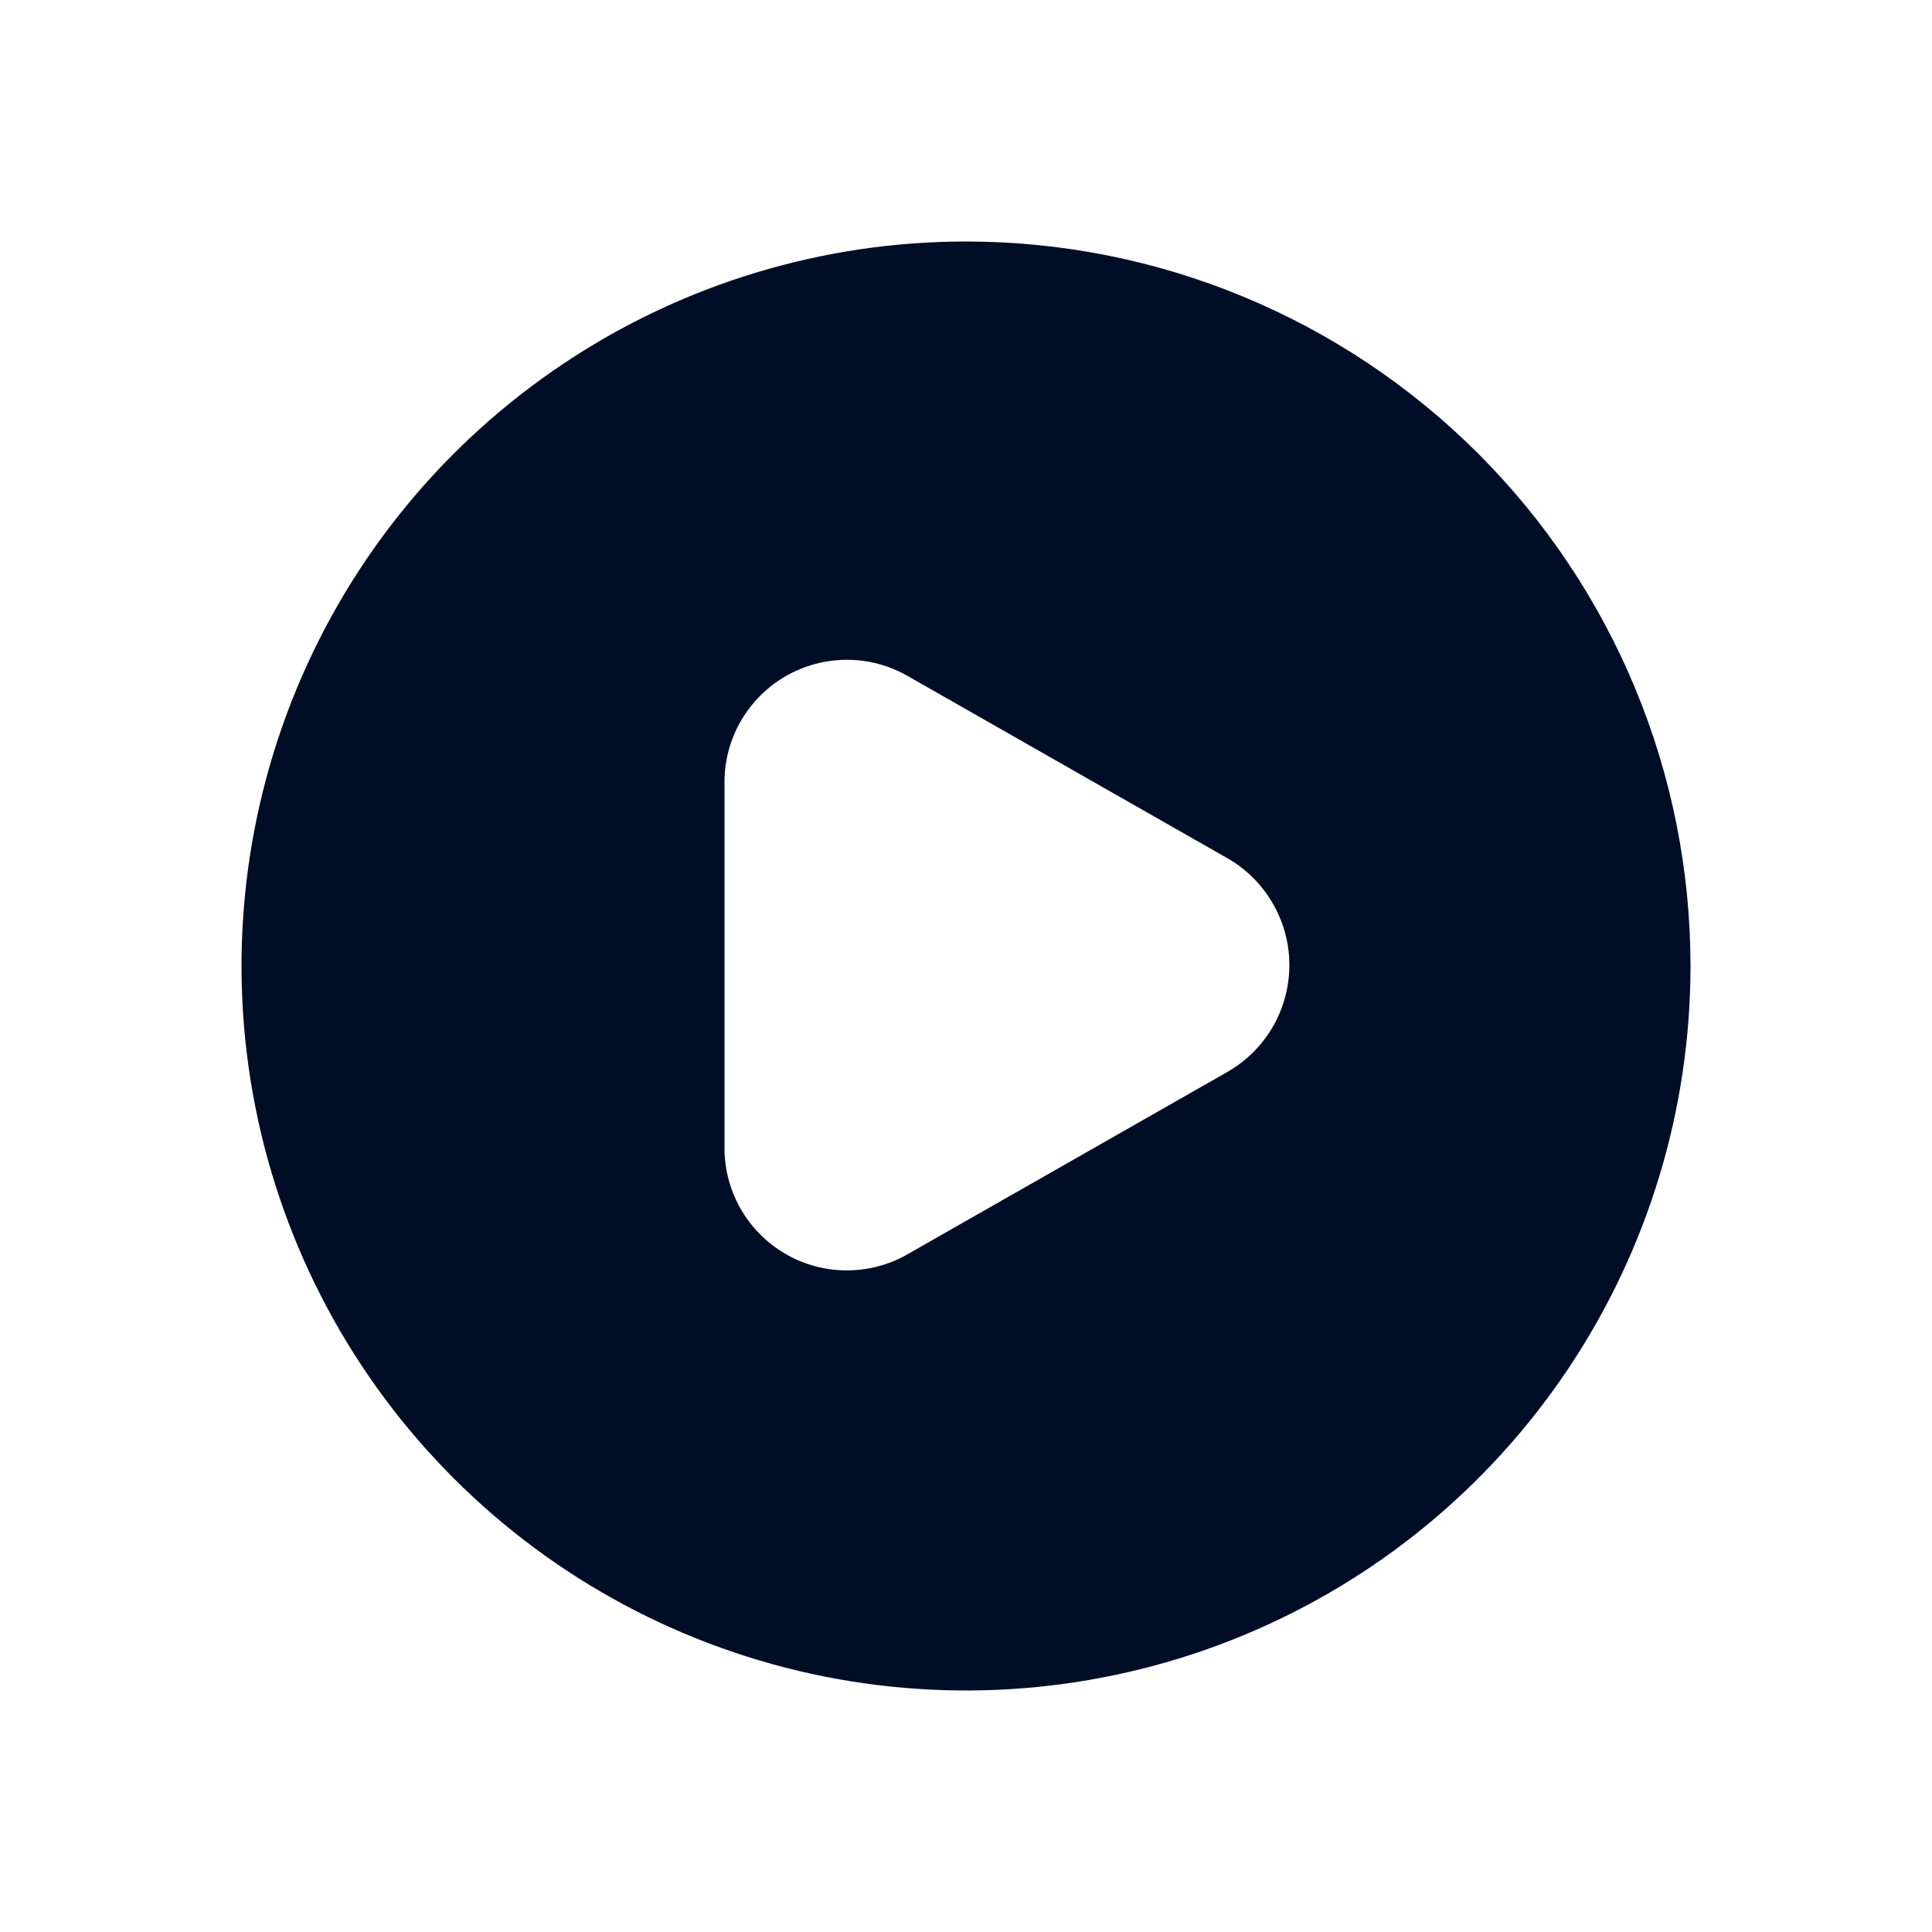<svg width="24" height="24" viewBox="0 0 24 24" fill="none" xmlns="http://www.w3.org/2000/svg">
<path d="M12 3C10.22 3 8.48 3.528 7 4.517C5.52 5.506 4.366 6.911 3.685 8.556C3.004 10.2 2.826 12.01 3.173 13.756C3.52 15.502 4.377 17.105 5.636 18.364C6.895 19.623 8.498 20.48 10.244 20.827C11.99 21.174 13.8 20.996 15.444 20.315C17.089 19.634 18.494 18.48 19.483 17C20.472 15.52 21 13.78 21 12C21 9.613 20.052 7.324 18.364 5.636C16.676 3.948 14.387 3 12 3ZM15.24 13.32L11.24 15.6C11.01 15.724 10.752 15.786 10.49 15.781C10.229 15.776 9.973 15.704 9.748 15.571C9.523 15.438 9.336 15.25 9.205 15.024C9.074 14.797 9.003 14.541 9 14.28V9.72C8.999 9.453 9.069 9.19 9.202 8.959C9.335 8.727 9.527 8.535 9.758 8.401C9.99 8.267 10.252 8.197 10.519 8.196C10.786 8.196 11.049 8.266 11.28 8.4L15.28 10.68C15.508 10.818 15.696 11.014 15.825 11.248C15.955 11.481 16.021 11.745 16.017 12.011C16.012 12.278 15.939 12.54 15.803 12.769C15.666 12.999 15.472 13.189 15.24 13.32Z" fill="#000D26"/>
</svg>
